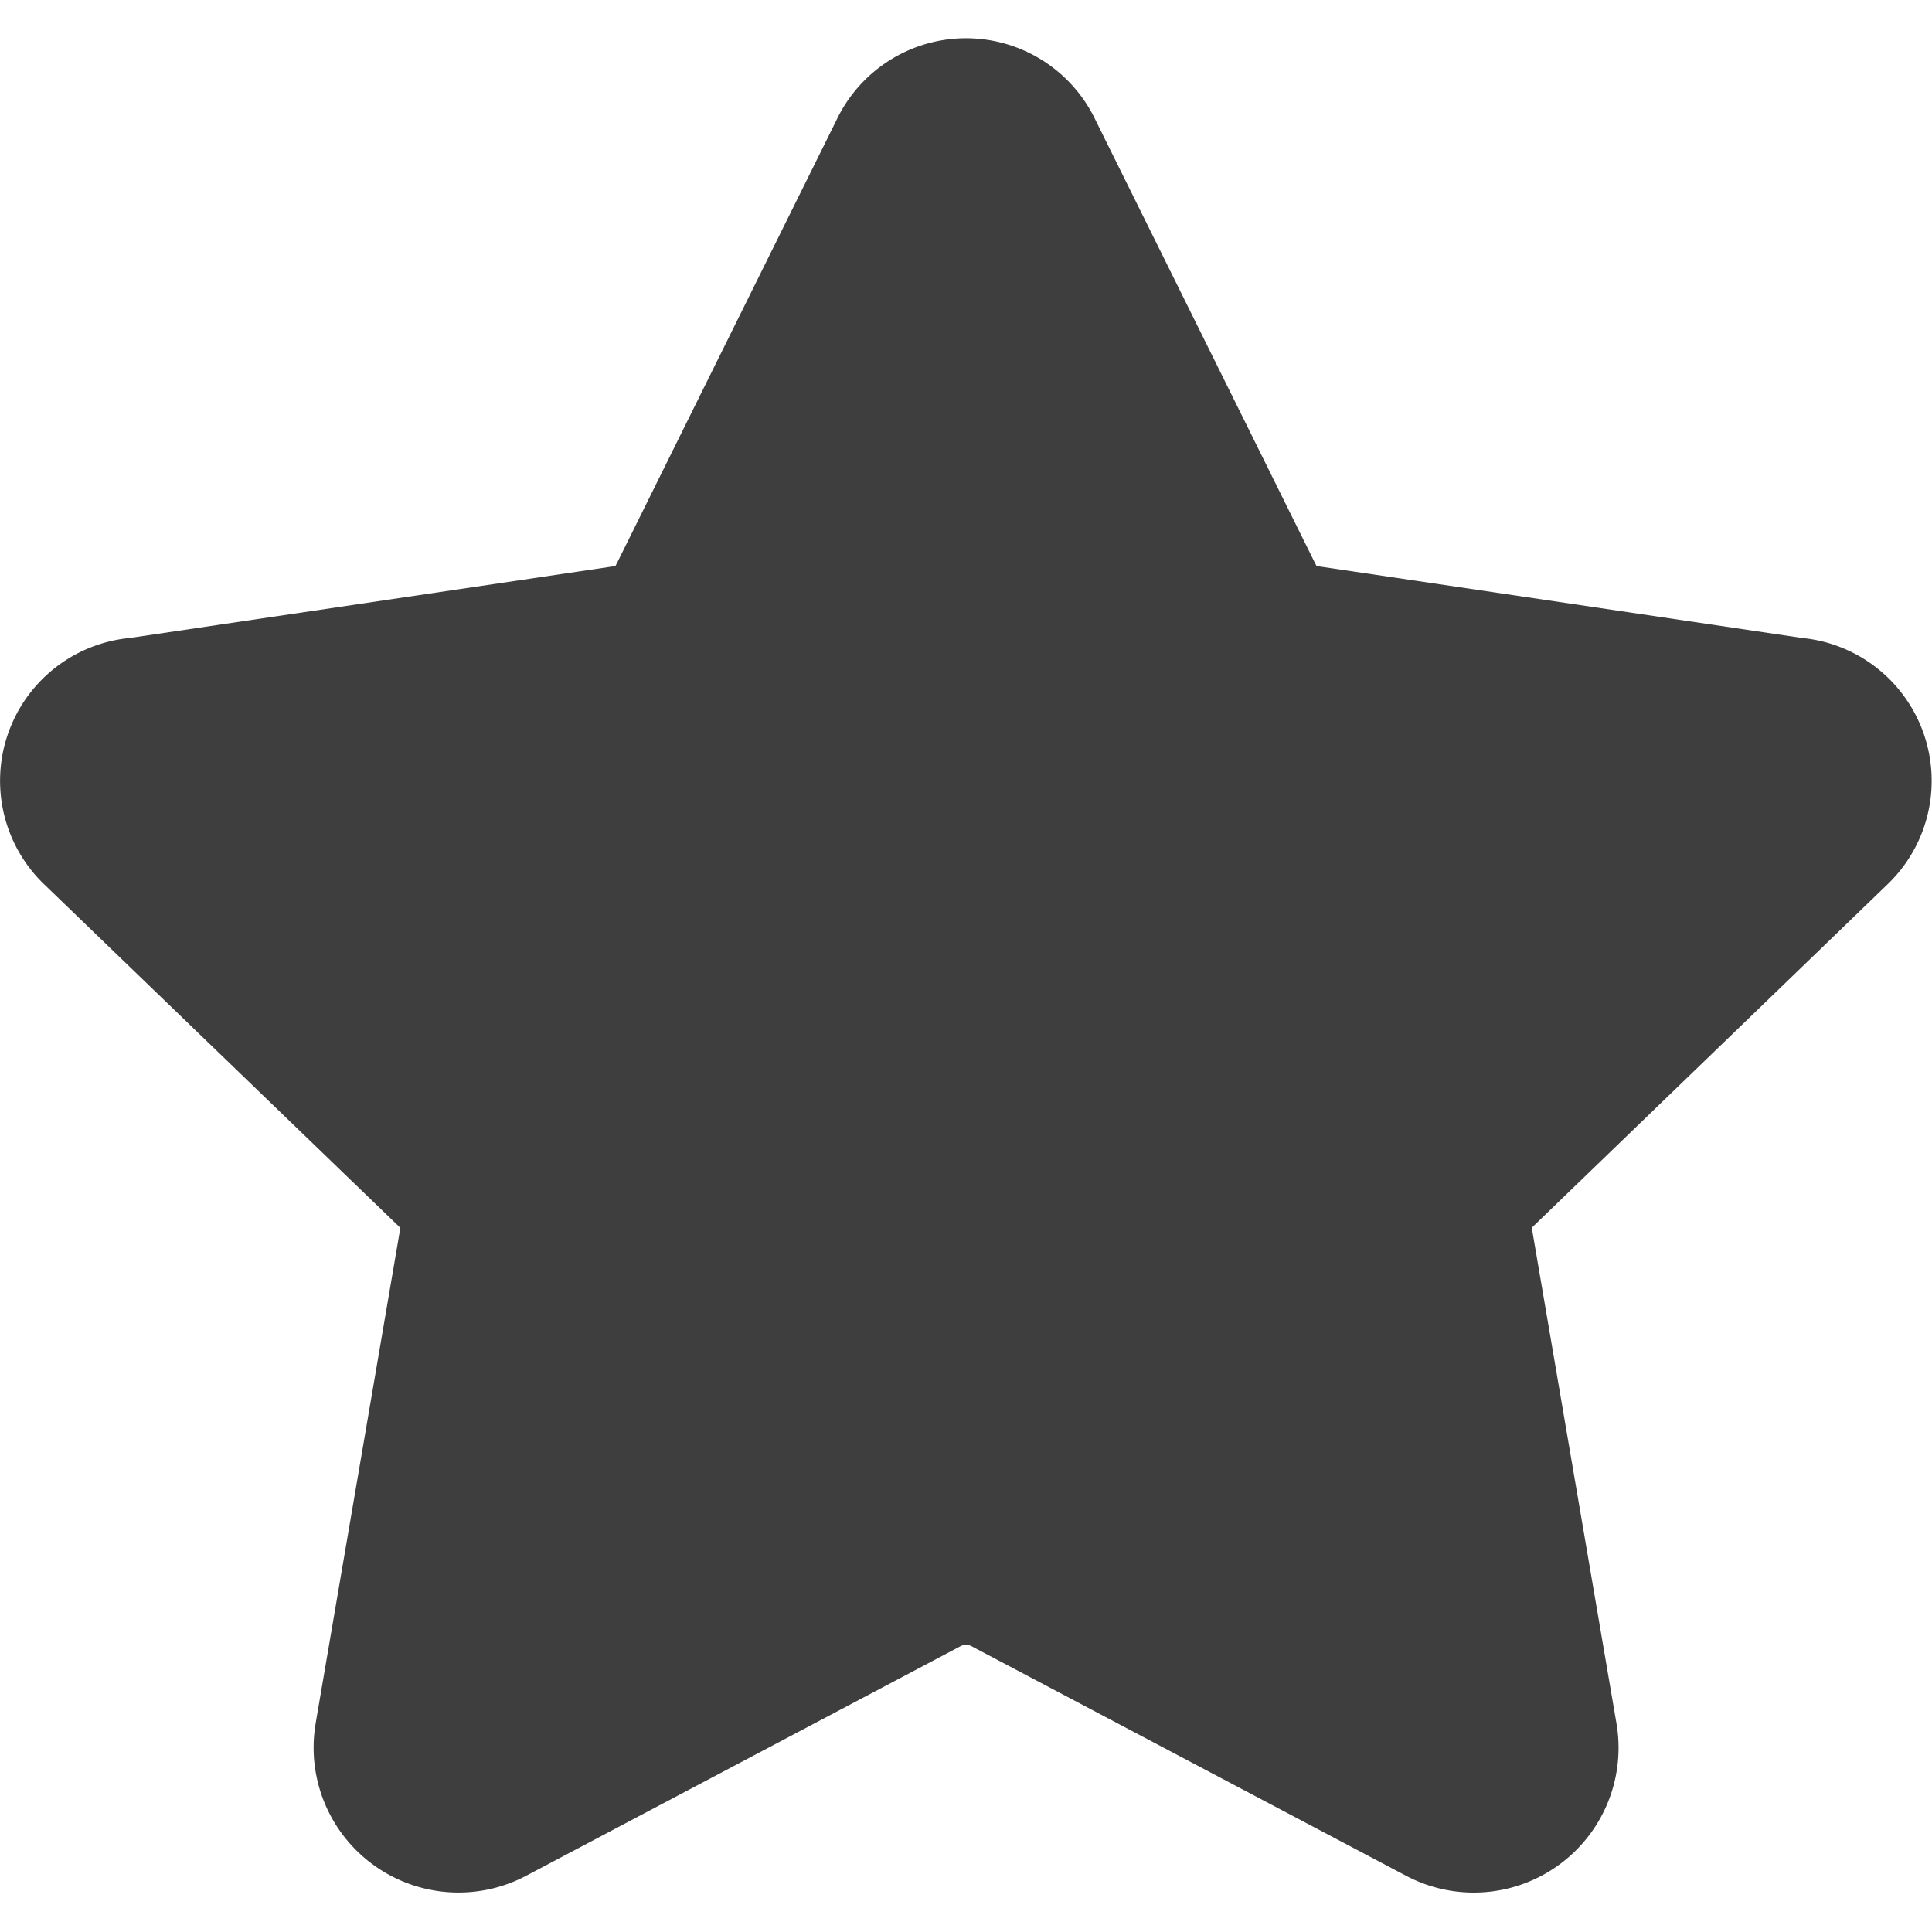 <svg xmlns="http://www.w3.org/2000/svg" fill="none" viewBox="0 0 14 14"><g id="star-1--reward-rating-rate-social-star-media-favorite-like-stars"><path id="Union" fill="#3e3e3e" fill-rule="evenodd" d="M7 .277a1.04 1.04 0 0 0-.94.596L4.472 4.078a.495.495 0 0 0-.012.023.486.486 0 0 0-.023.004L.94 4.623a1.04 1.04 0 0 0-.617 1.788l2.56 2.469.006.005a.03.03 0 0 1 .009.027v.004l-.61 3.568v.001a1.05 1.05 0 0 0 1.526 1.107l3.15-1.665a.09.09 0 0 1 .072 0l3.15 1.664a1.049 1.049 0 0 0 1.527-1.106l-.61-3.57v-.003c-.002-.004-.001-.01 0-.014a.03.03 0 0 1 .008-.013l.006-.005 2.559-2.47a1.04 1.04 0 0 0-.617-1.787l-3.496-.518a.486.486 0 0 0-.023-.004.495.495 0 0 0-.012-.023L7.94.873A1.04 1.04 0 0 0 7 .277Z" clip-rule="evenodd"></path></g></svg>